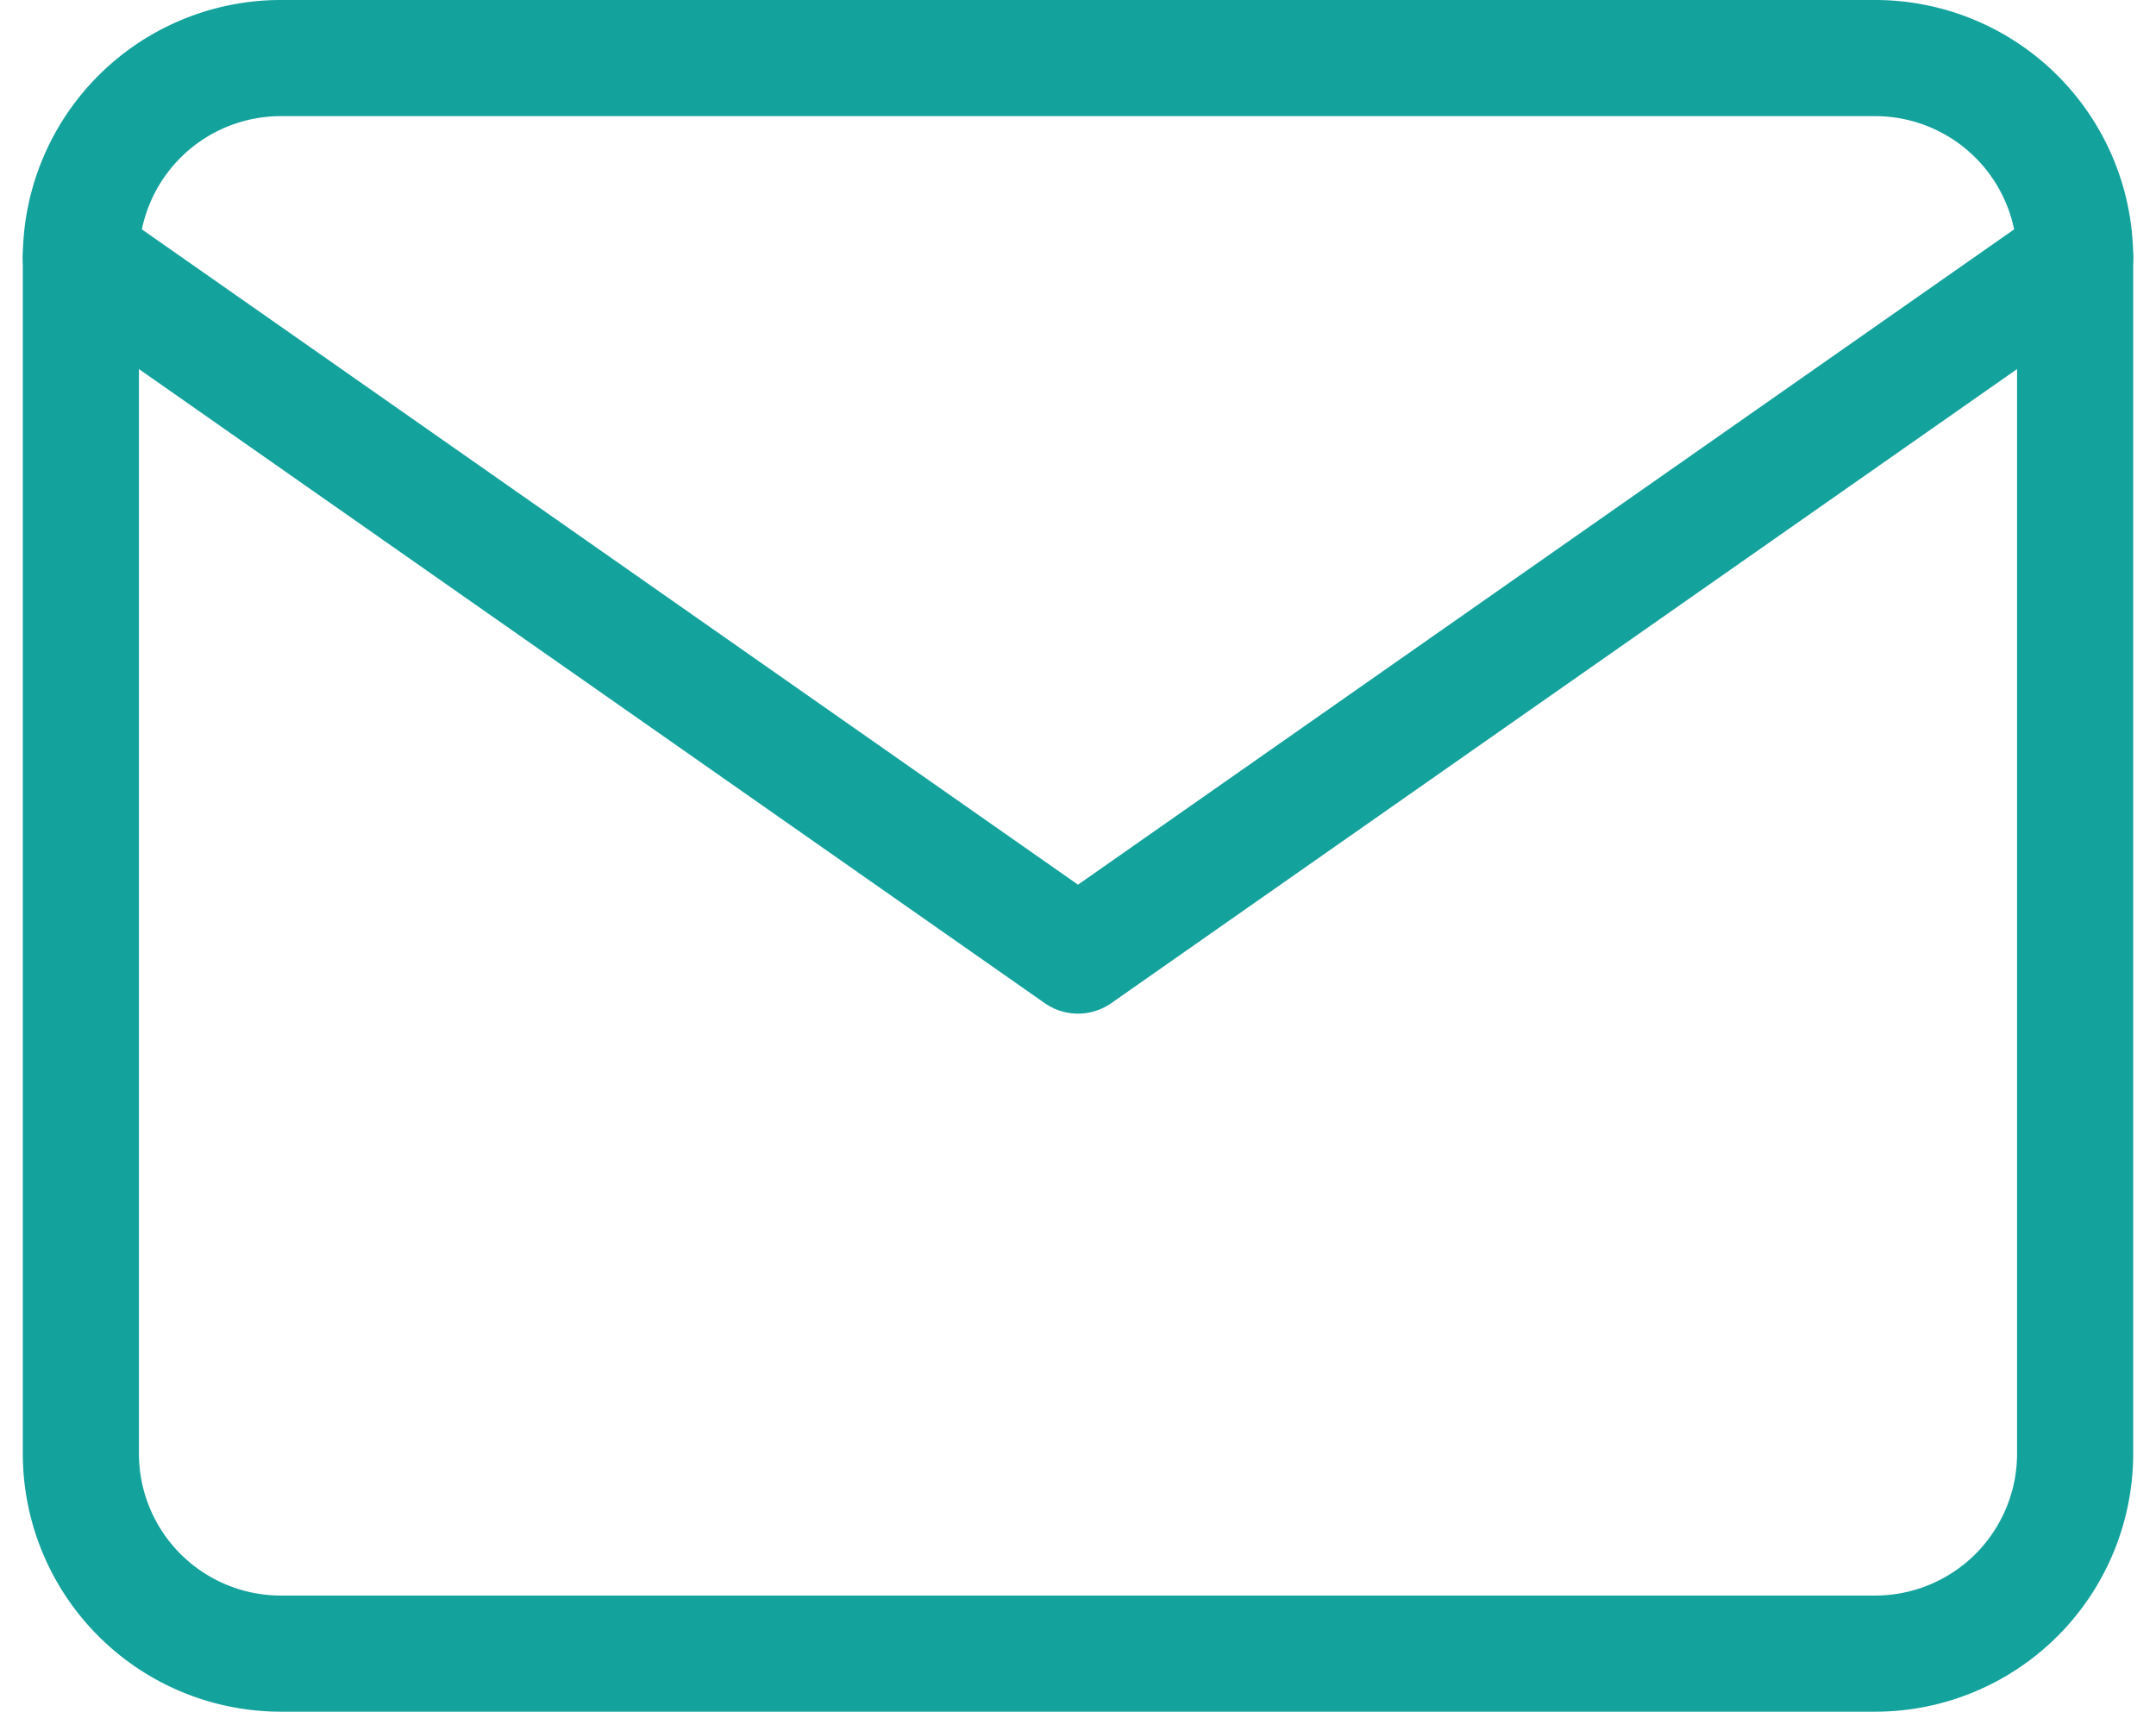 <svg xmlns="http://www.w3.org/2000/svg" width="55.694" height="44.213" viewBox="0 0 55.694 44.213">
  <g id="Icon_feather-mail" data-name="Icon feather-mail" transform="translate(-0.911 -4.5)">
    <path id="Path_31" data-name="Path 31" d="M8.152,6H49.364a5.167,5.167,0,0,1,5.152,5.152V42.061a5.167,5.167,0,0,1-5.152,5.152H8.152A5.167,5.167,0,0,1,3,42.061V11.152A5.167,5.167,0,0,1,8.152,6Z" transform="translate(0 0)" fill="none" stroke="#14a29d" stroke-linecap="round" stroke-linejoin="round" stroke-width="3"/>
    <path id="Path_32" data-name="Path 32" d="M54.516,9,28.758,27.03,3,9" transform="translate(0 2.152)" fill="none" stroke="#14a29d" stroke-linecap="round" stroke-linejoin="round" stroke-width="3"/>
  </g>
</svg>
